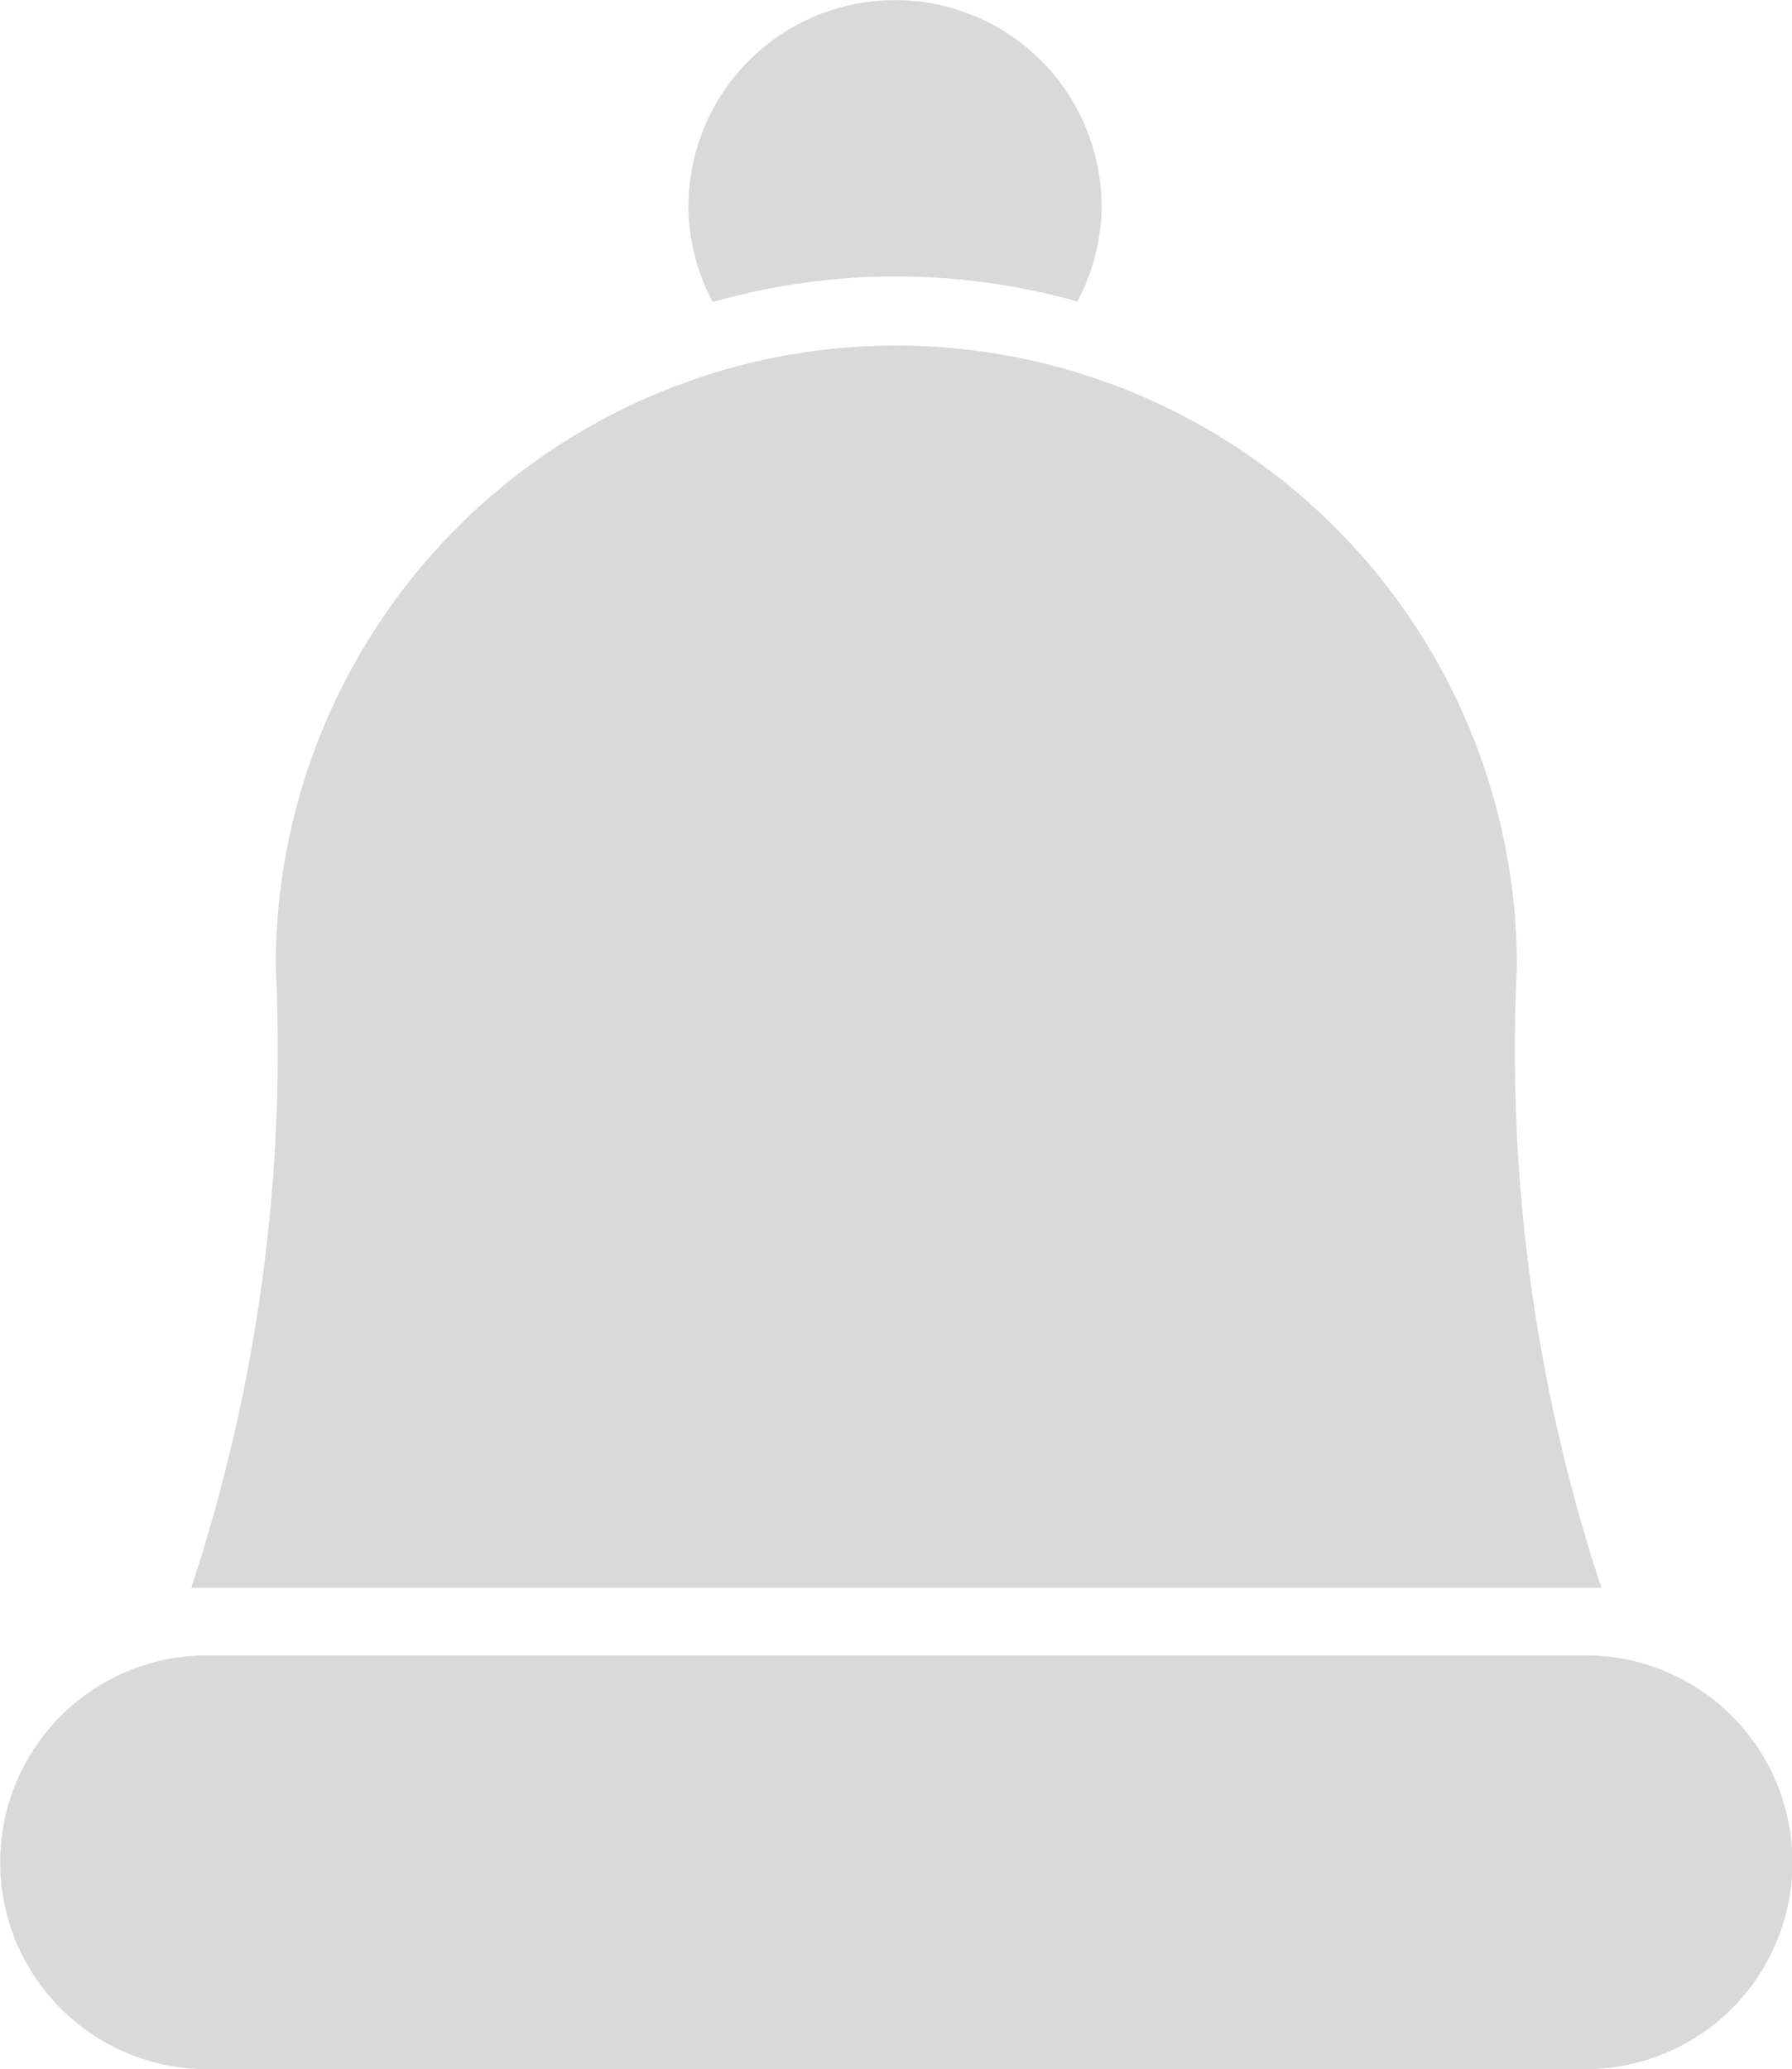 <svg xmlns="http://www.w3.org/2000/svg" width="17.489" height="20.191" viewBox="0 0 17.489 20.191"><defs><style>.a{fill:#d9d9d9;}</style></defs><g transform="translate(-0.794 -288.795)"><path class="a" d="M3.436,290.812a1.988,1.988,0,0,0,.239.93,6.524,6.524,0,0,1,3.557-.005,1.989,1.989,0,0,0,.237-.925,2.016,2.016,0,1,0-4.032,0Z" transform="translate(4.076 0)"/><path class="a" d="M8.407,290.121a6.055,6.055,0,0,0-6.054,6.053,16.725,16.725,0,0,1-.825,6.069H15.291a16.725,16.725,0,0,1-.825-6.069,6.058,6.058,0,0,0-6.058-6.053Z" transform="translate(1.132 2.046)"/><path class="a" d="M2.815,295.148a2.019,2.019,0,1,0,0,4.038H16.268a2.019,2.019,0,0,0,0-4.038Z" transform="translate(0 9.8)"/></g></svg>